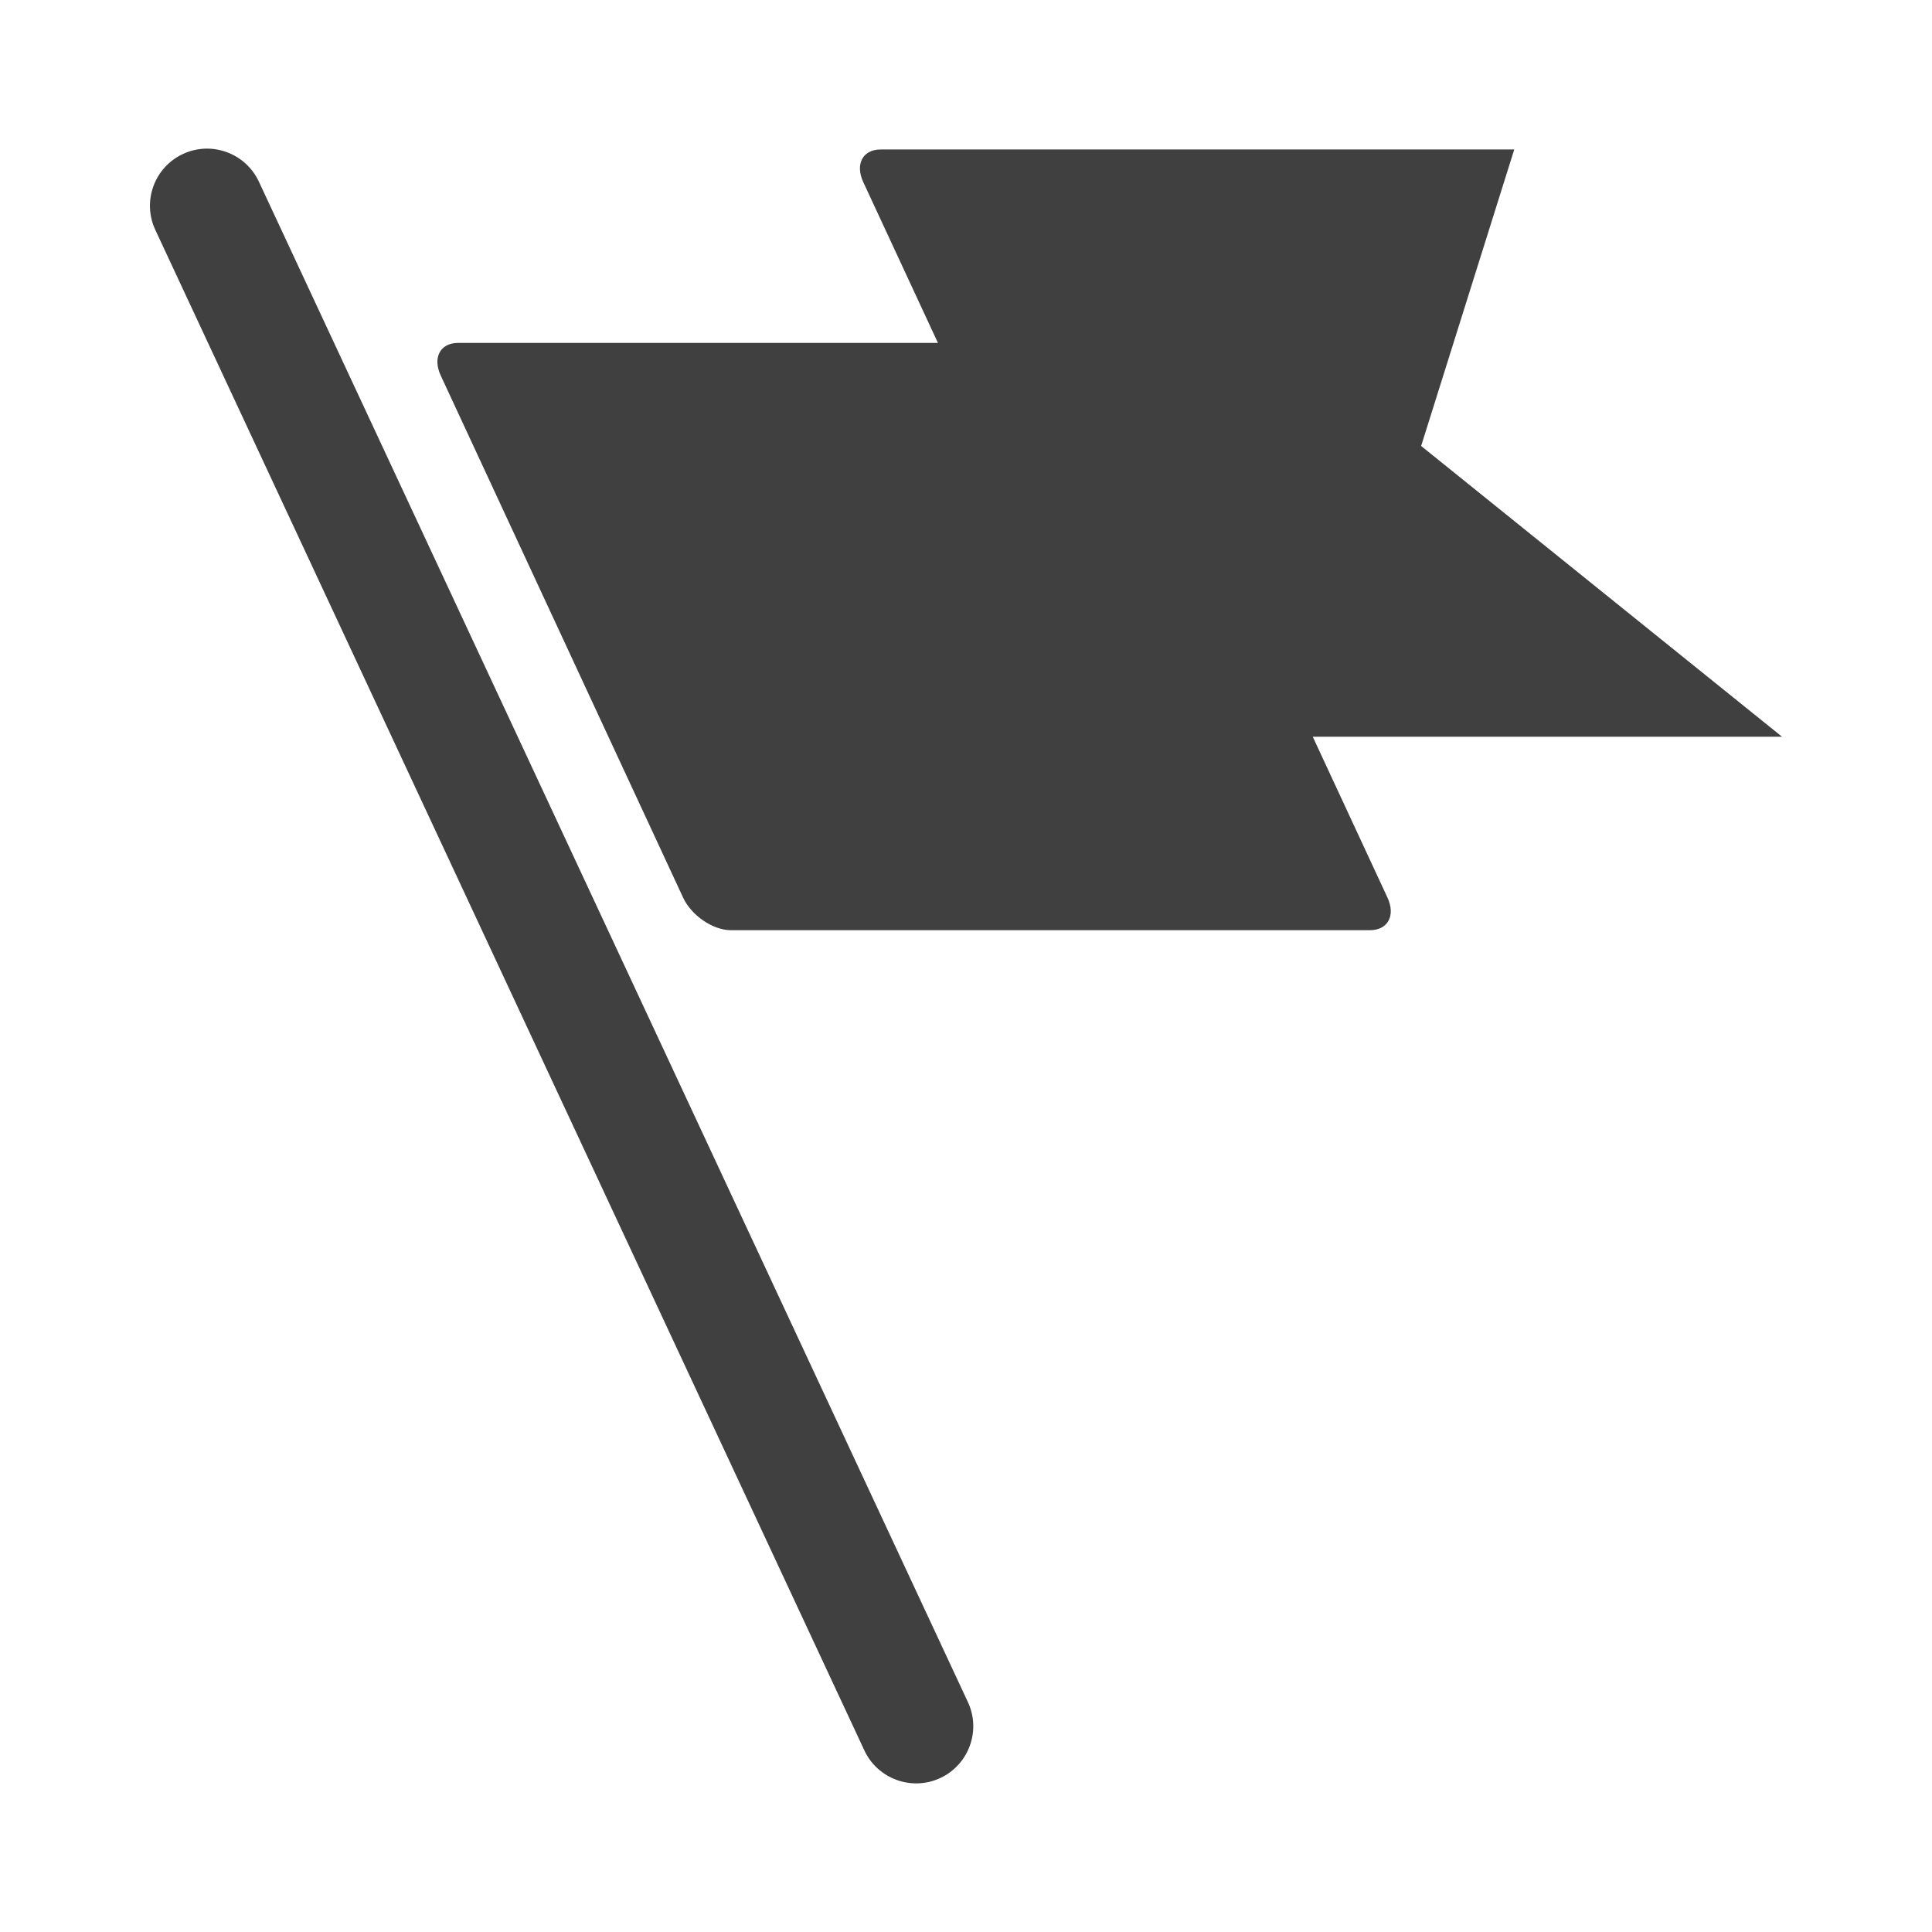 <?xml version="1.0" encoding="utf-8"?>
<!-- Generator: Adobe Illustrator 16.0.0, SVG Export Plug-In . SVG Version: 6.00 Build 0)  -->
<!DOCTYPE svg PUBLIC "-//W3C//DTD SVG 1.1//EN" "http://www.w3.org/Graphics/SVG/1.1/DTD/svg11.dtd">
<svg version="1.1" id="Layer_1" xmlns="http://www.w3.org/2000/svg" xmlns:xlink="http://www.w3.org/1999/xlink" x="0px" y="0px"
	 width="73.701px" height="73.701px" viewBox="0 0 73.701 73.701" enable-background="new 0 0 73.701 73.701" xml:space="preserve">
<path id="Goals_Completion_1_" fill-rule="evenodd" clip-rule="evenodd" fill="#404041" d="M6.979,5.874
	c1.09-0.508,2.385-0.036,2.896,1.054l27.049,58.004c0.508,1.089,0.035,2.387-1.055,2.896c-1.09,0.507-2.388,0.034-2.896-1.054
	L5.938,8.798L5.925,8.77C5.416,7.68,5.888,6.384,6.979,5.874L6.979,5.874z M33.597,5.702c-0.687,0-0.982,0.56-0.666,1.244
	l2.849,6.135H17.478c-0.686,0-0.982,0.559-0.666,1.243l9.246,19.916c0.316,0.685,1.138,1.244,1.82,1.244h24.384
	c0.684,0,0.984-0.562,0.666-1.244l-2.849-6.135h17.902L54.213,17.013l3.552-11.311H33.597z"/>
</svg>

